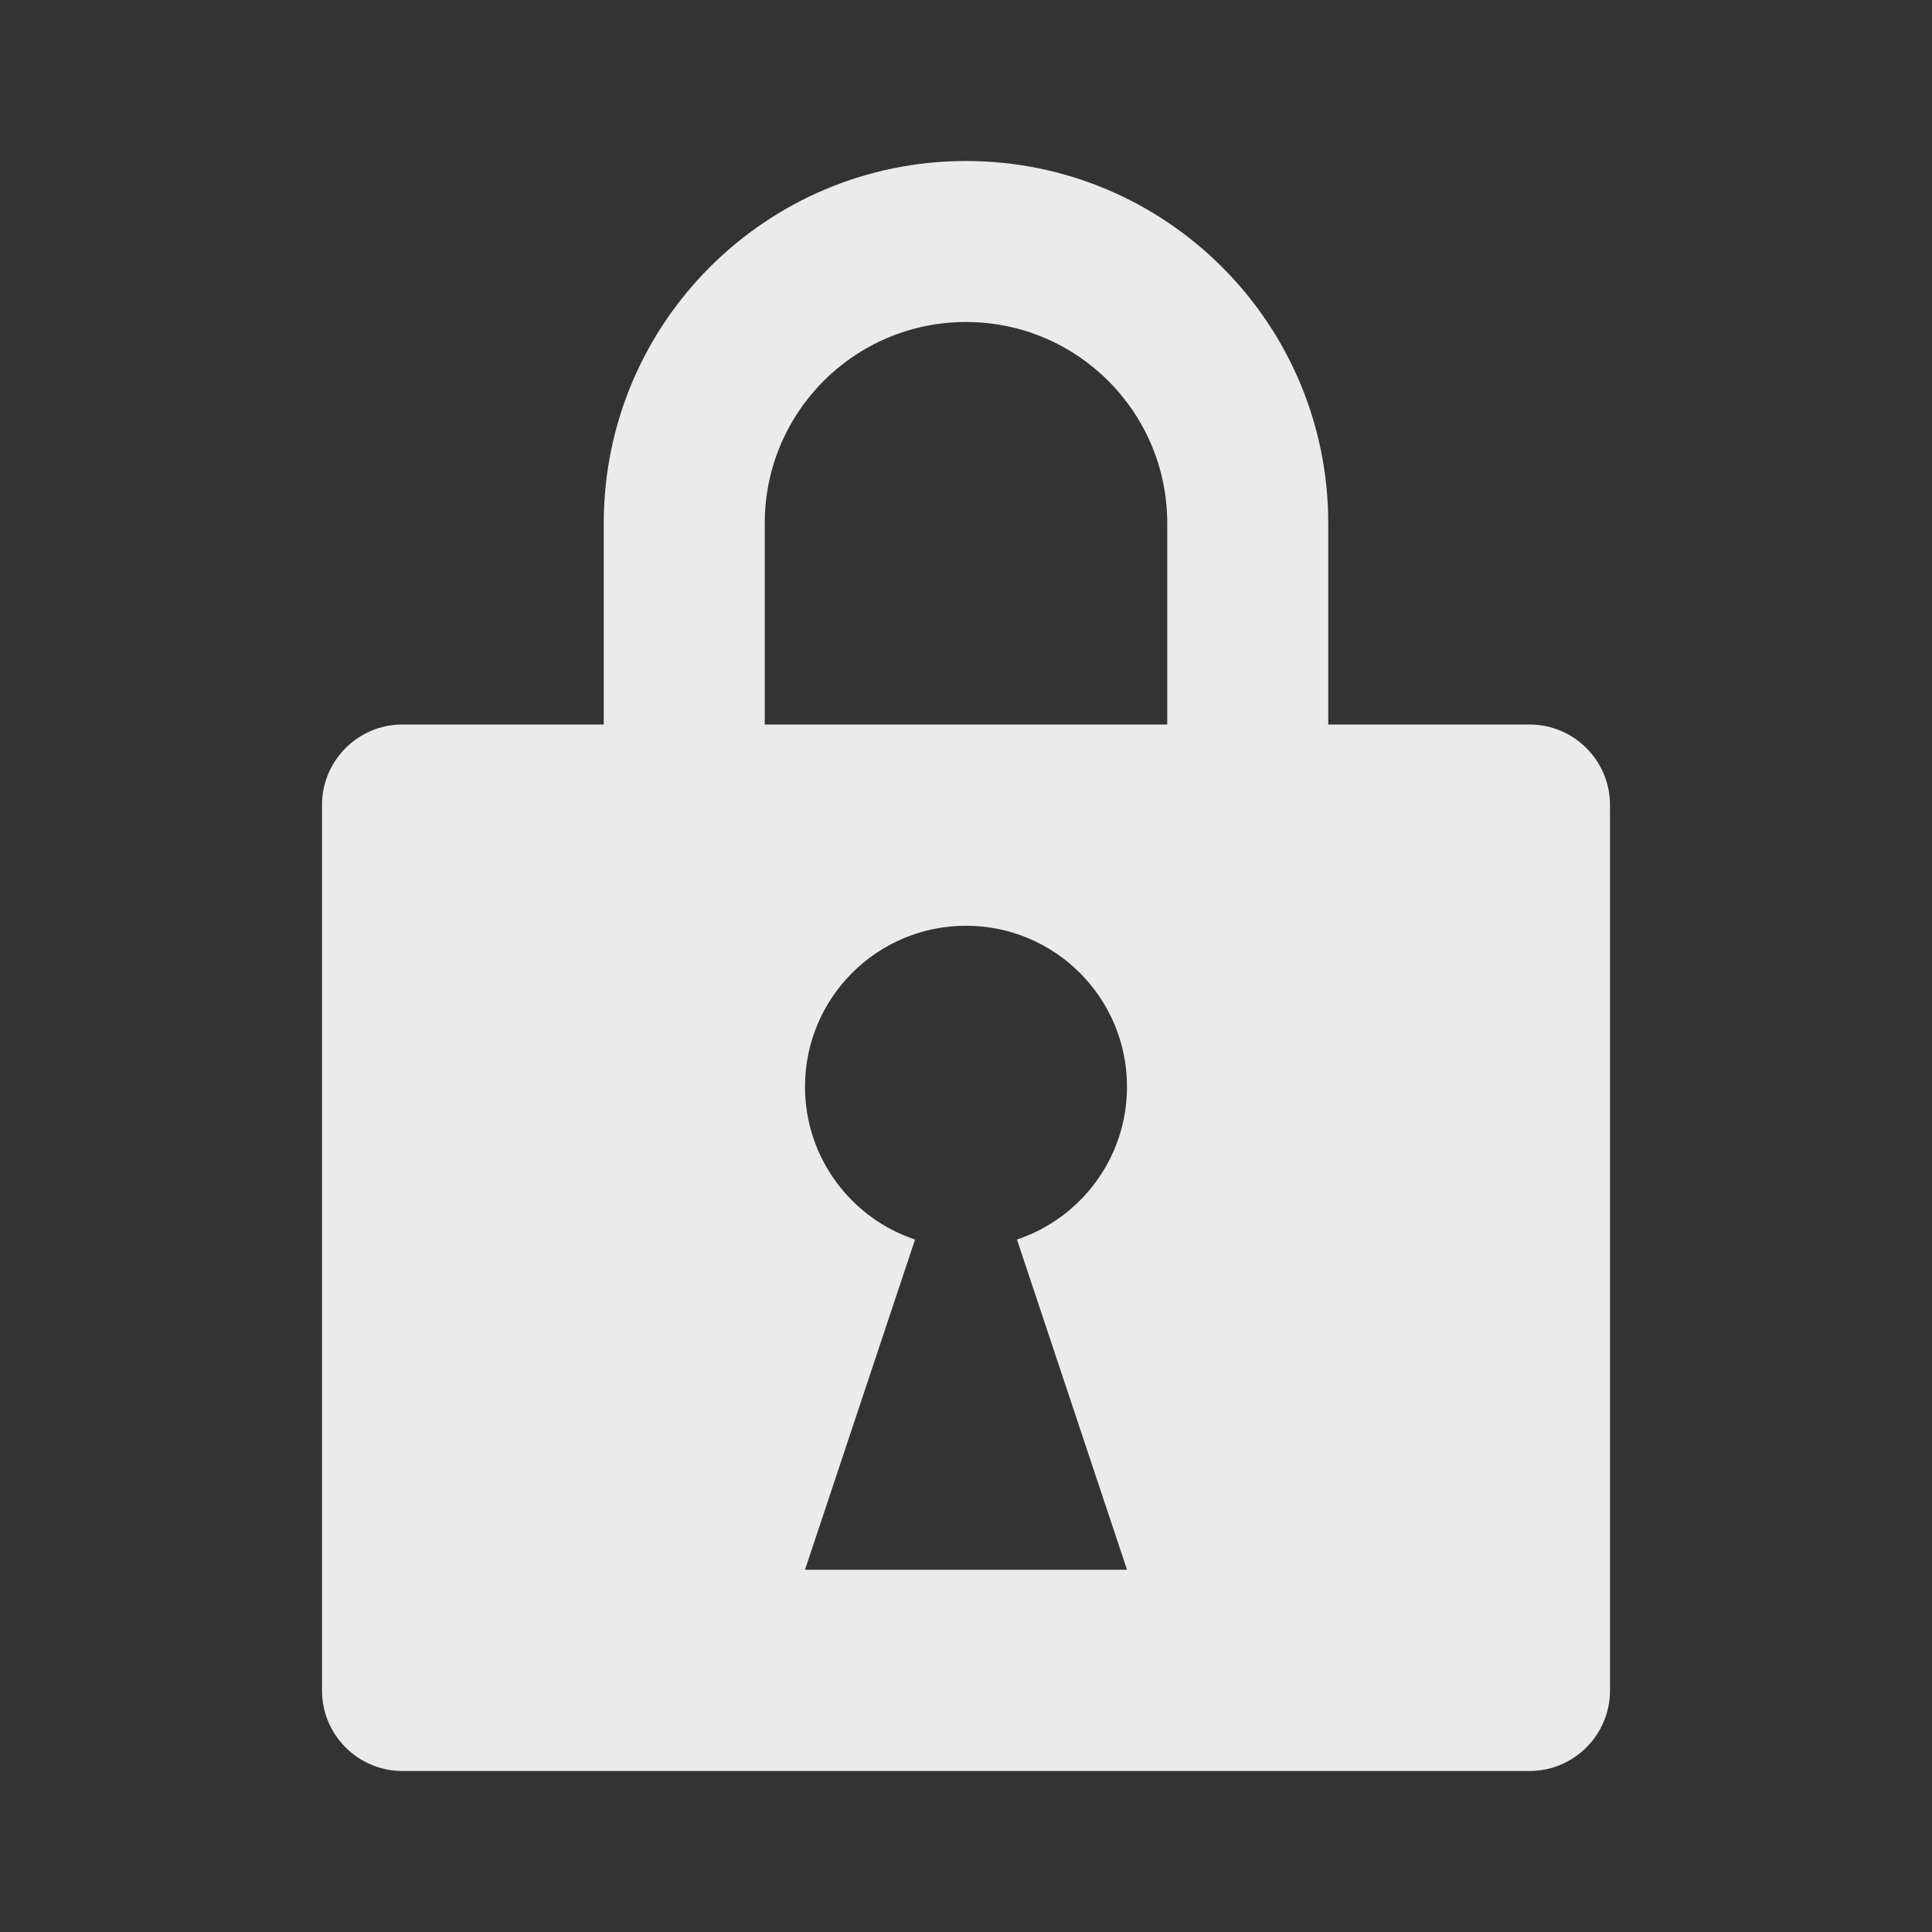 <svg width="24" height="24" viewBox="0 0 24 24" fill="none" xmlns="http://www.w3.org/2000/svg">
<rect x="0" y="0" width="24" height="24" fill="#333333" stroke="none"/>
<g id="IconLock">
<path id="Vector" fill-rule="evenodd" clip-rule="evenodd" d="M7.5 9V6.5C7.5 4.015 9.515 2 12 2C14.485 2 16.5 4.015 16.5 6.5V9H19C19.552 9 20 9.448 20 10V21C20 21.552 19.552 22 19 22H5C4.448 22 4 21.552 4 21V10C4 9.448 4.448 9 5 9H7.5ZM9.5 6.5C9.5 5.119 10.619 4 12 4C13.381 4 14.5 5.119 14.5 6.5V9H9.5V6.5ZM12.633 15.398C13.427 15.133 14 14.383 14 13.5C14 12.395 13.105 11.5 12 11.5C10.895 11.5 10 12.395 10 13.5C10 14.383 10.573 15.133 11.367 15.398L10 19.5H14L12.633 15.398Z" fill="white" fill-opacity="0.9"/>
</g>
</svg>
